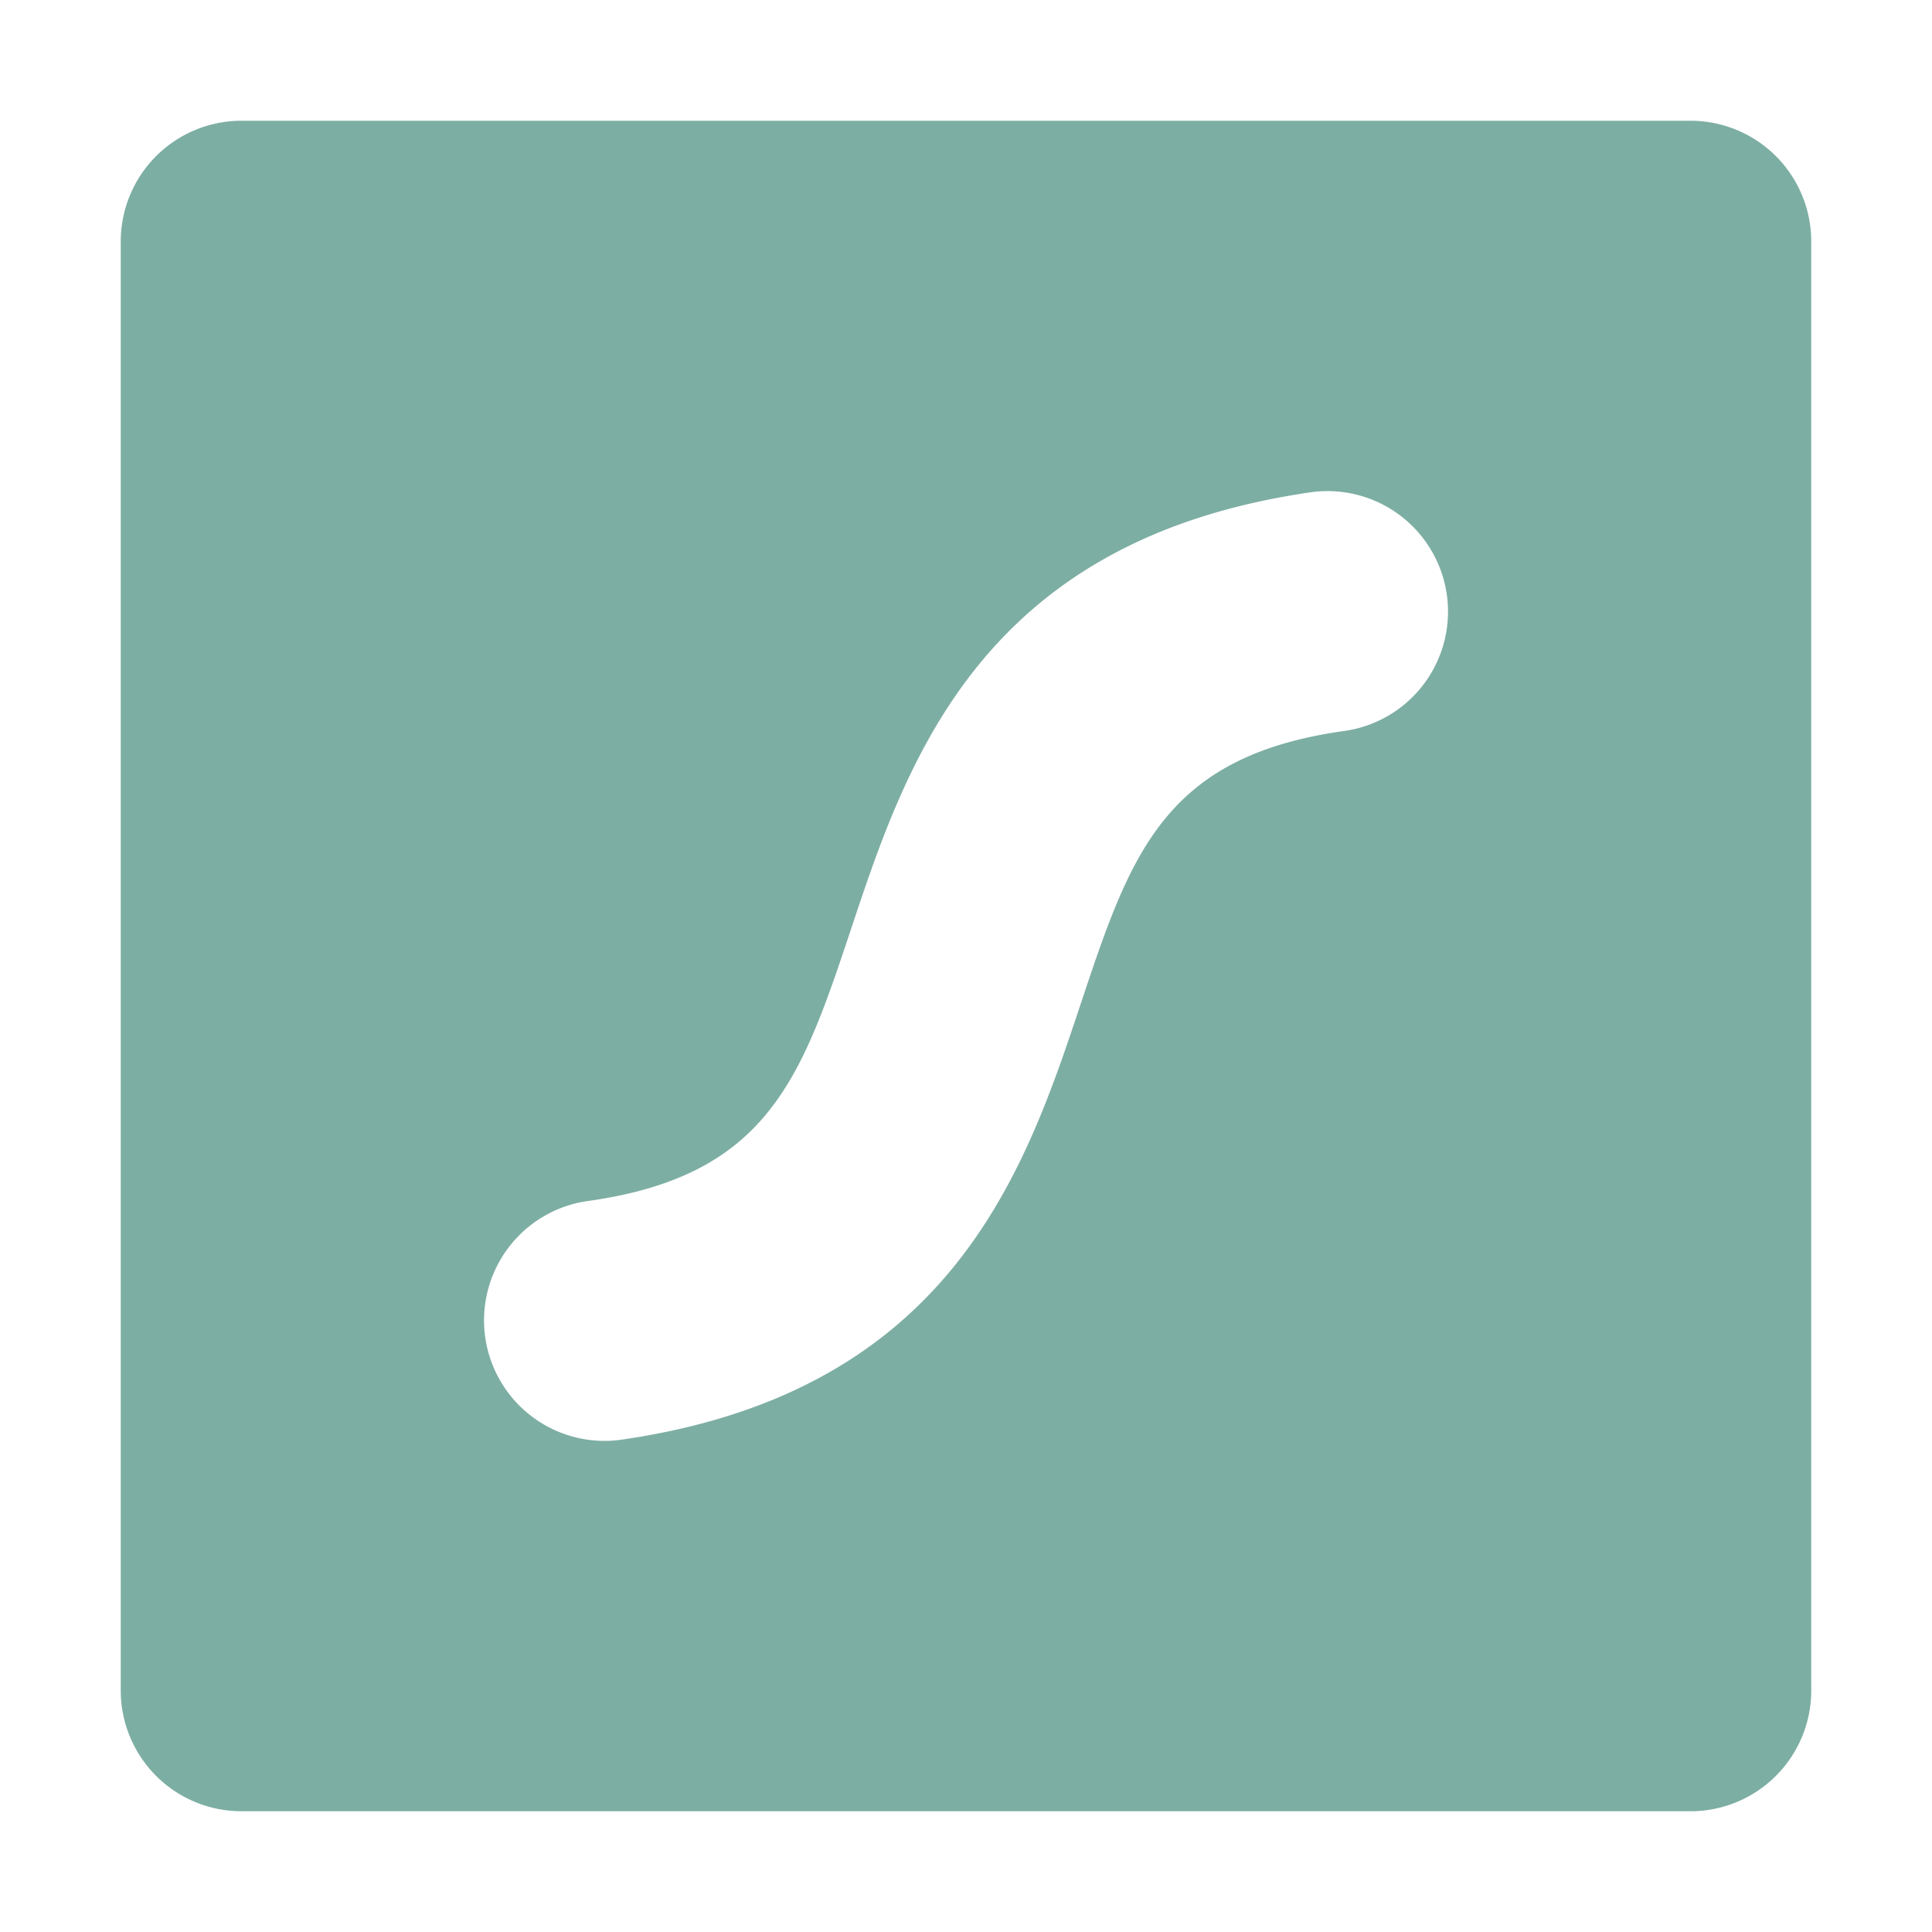 <svg xmlns="http://www.w3.org/2000/svg" viewBox="0 0 32 32">
  <path
    d="M2,4V28a2,2,0,0,0,2,2H28a2,2,0,0,0,2-2V4a2,2,0,0,0-2-2H4A2,2,0,0,0,2,4Zm20.237,8.111c-2.974.426-3.518,2.057-4.339,4.522-.921,2.764-2.146,6.437-7.635,7.217a1.996,1.996,0,1,1-.499-3.961c2.974-.426,3.518-2.057,4.339-4.522.921-2.764,2.146-6.437,7.635-7.217a1.996,1.996,0,1,1,.499,3.961Z"
    style="fill: #7daea3" />
</svg>